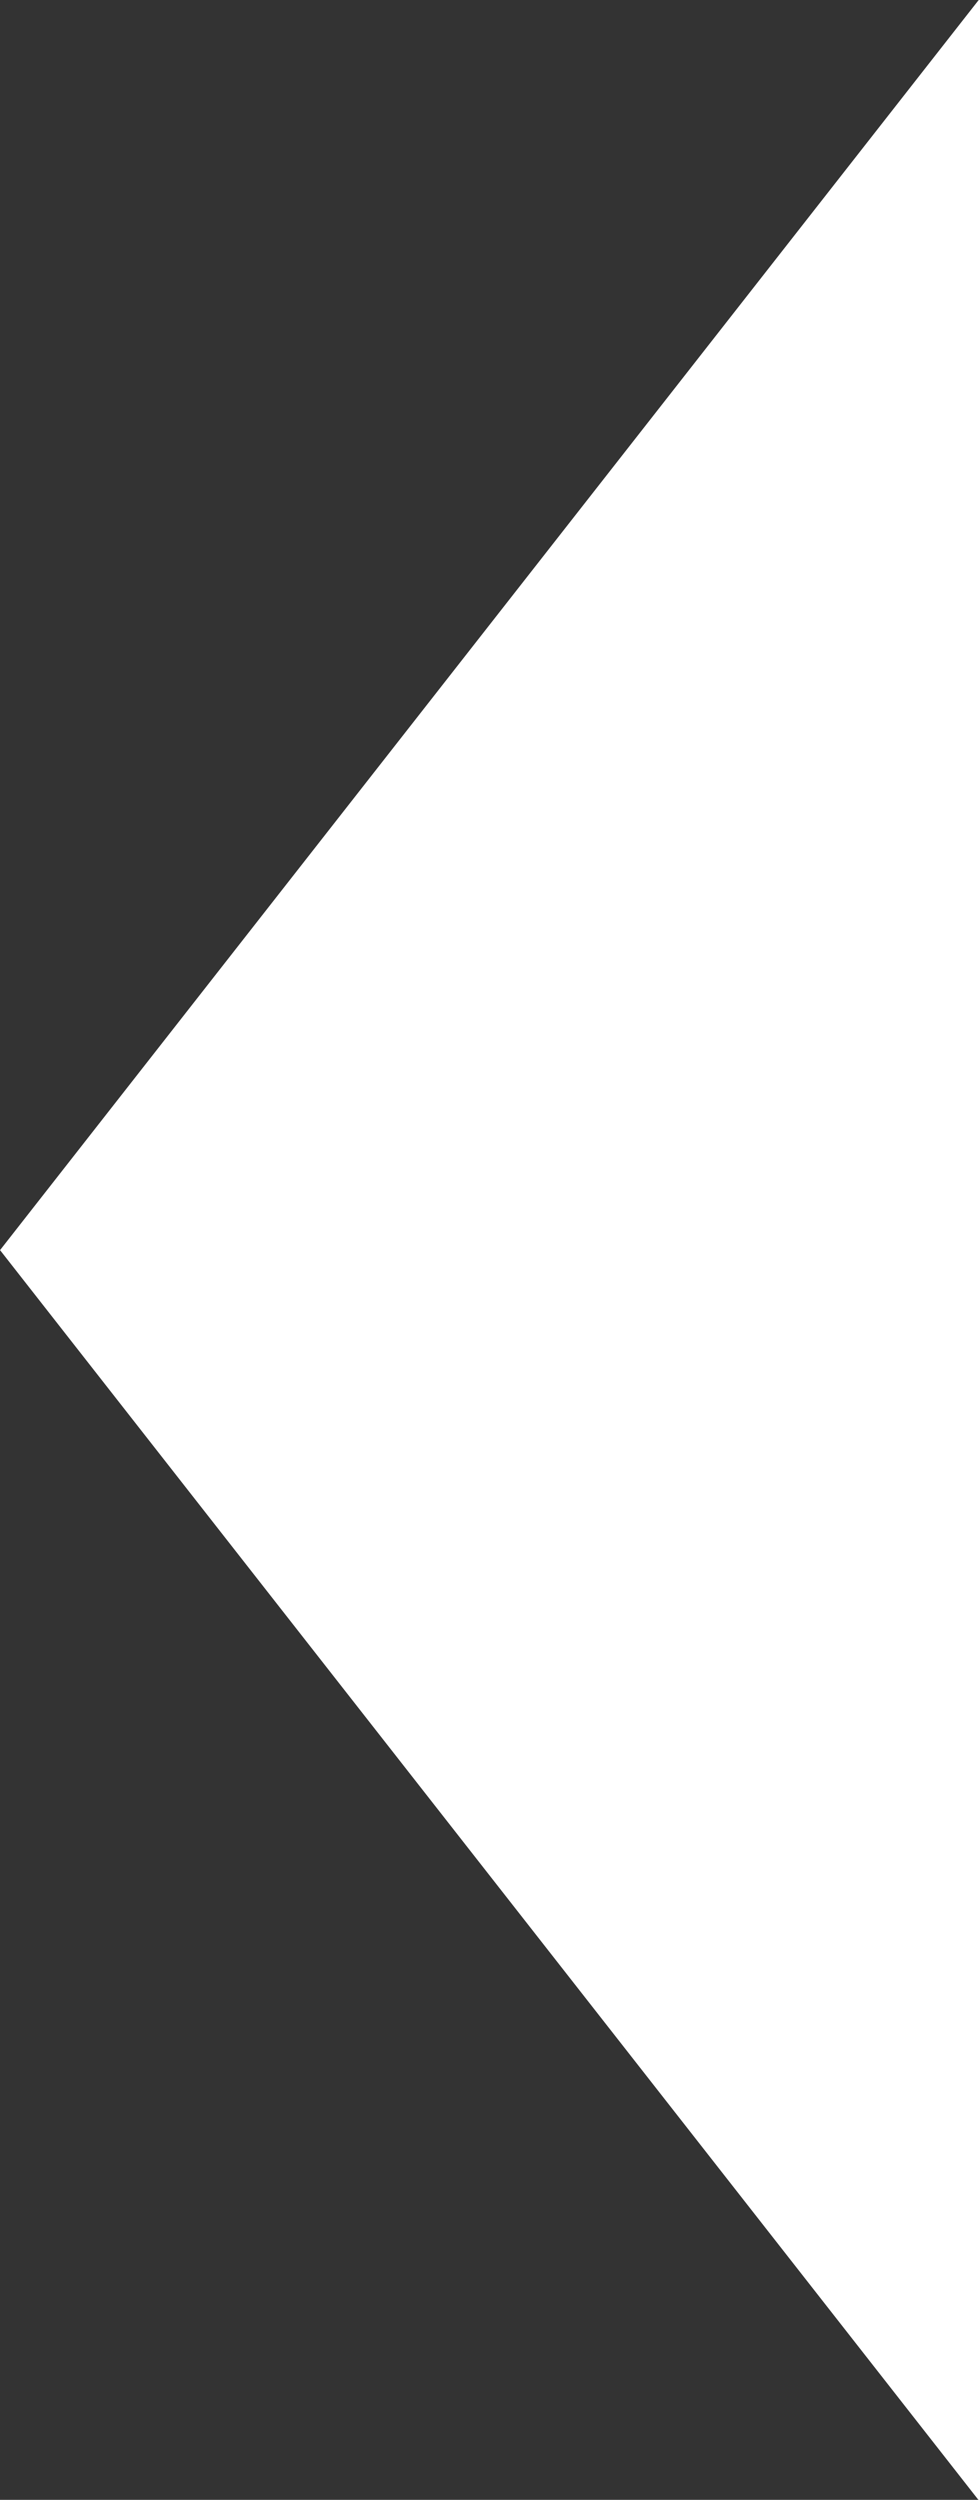 <?xml version="1.0" encoding="UTF-8" standalone="no"?>
<!-- Created with Inkscape (http://www.inkscape.org/) -->

<svg
   xmlns:dc="http://purl.org/dc/elements/1.1/"
   xmlns:cc="http://creativecommons.org/ns#"
   xmlns:rdf="http://www.w3.org/1999/02/22-rdf-syntax-ns#"
   xmlns:svg="http://www.w3.org/2000/svg"
   xmlns="http://www.w3.org/2000/svg"
   xmlns:sodipodi="http://sodipodi.sourceforge.net/DTD/sodipodi-0.dtd"
   xmlns:inkscape="http://www.inkscape.org/namespaces/inkscape"
   width="218.456"
   height="557.552"
   id="svg2"
   version="1.1"
   inkscape:version="0.48.4 r9939"
   sodipodi:docname="down-arrow.svg">
  <rect width="100%" height="100%" fill="#333333" stroke="none"/>
  <defs
     id="defs4" />
  <sodipodi:namedview
     id="base"
     pagecolor="#000000"
     bordercolor="#666666"
     borderopacity="1.0"
     inkscape:pageopacity="1"
     inkscape:pageshadow="2"
     inkscape:zoom="0.49497475"
     inkscape:cx="84.711507"
     inkscape:cy="294.47728"
     inkscape:document-units="px"
     inkscape:current-layer="layer1"
     showgrid="false"
     inkscape:window-width="1535"
     inkscape:window-height="876"
     inkscape:window-x="65"
     inkscape:window-y="24"
     inkscape:window-maximized="1"
     objecttolerance="20"
     fit-margin-top="0"
     fit-margin-left="0"
     fit-margin-right="0"
     fit-margin-bottom="0" />
  <g
     inkscape:label="Capa 1"
     inkscape:groupmode="layer"
     id="layer1"
     transform="translate(-224.079,-317.345)">
    <path
       sodipodi:type="star"
       style="fill:#ffffff;fill-opacity:1;stroke:none"
       id="path2985"
       sodipodi:sides="3"
       sodipodi:cx="92.934036"
       sodipodi:cy="597.79352"
       sodipodi:r1="320.77713"
       sodipodi:r2="160.38855"
       sodipodi:arg1="-0.52359878"
       sodipodi:arg2="0.52359878"
       inkscape:flatsided="true"
       inkscape:rounded="0"
       inkscape:randomized="0"
       d="M 370.735,437.405 92.934,918.571 -184.867,437.405 z"
       transform="matrix(0,1.004,-0.454,0,641.122,502.861)"
       inkscape:transform-center-x="36.409291" />
  </g>
</svg>
